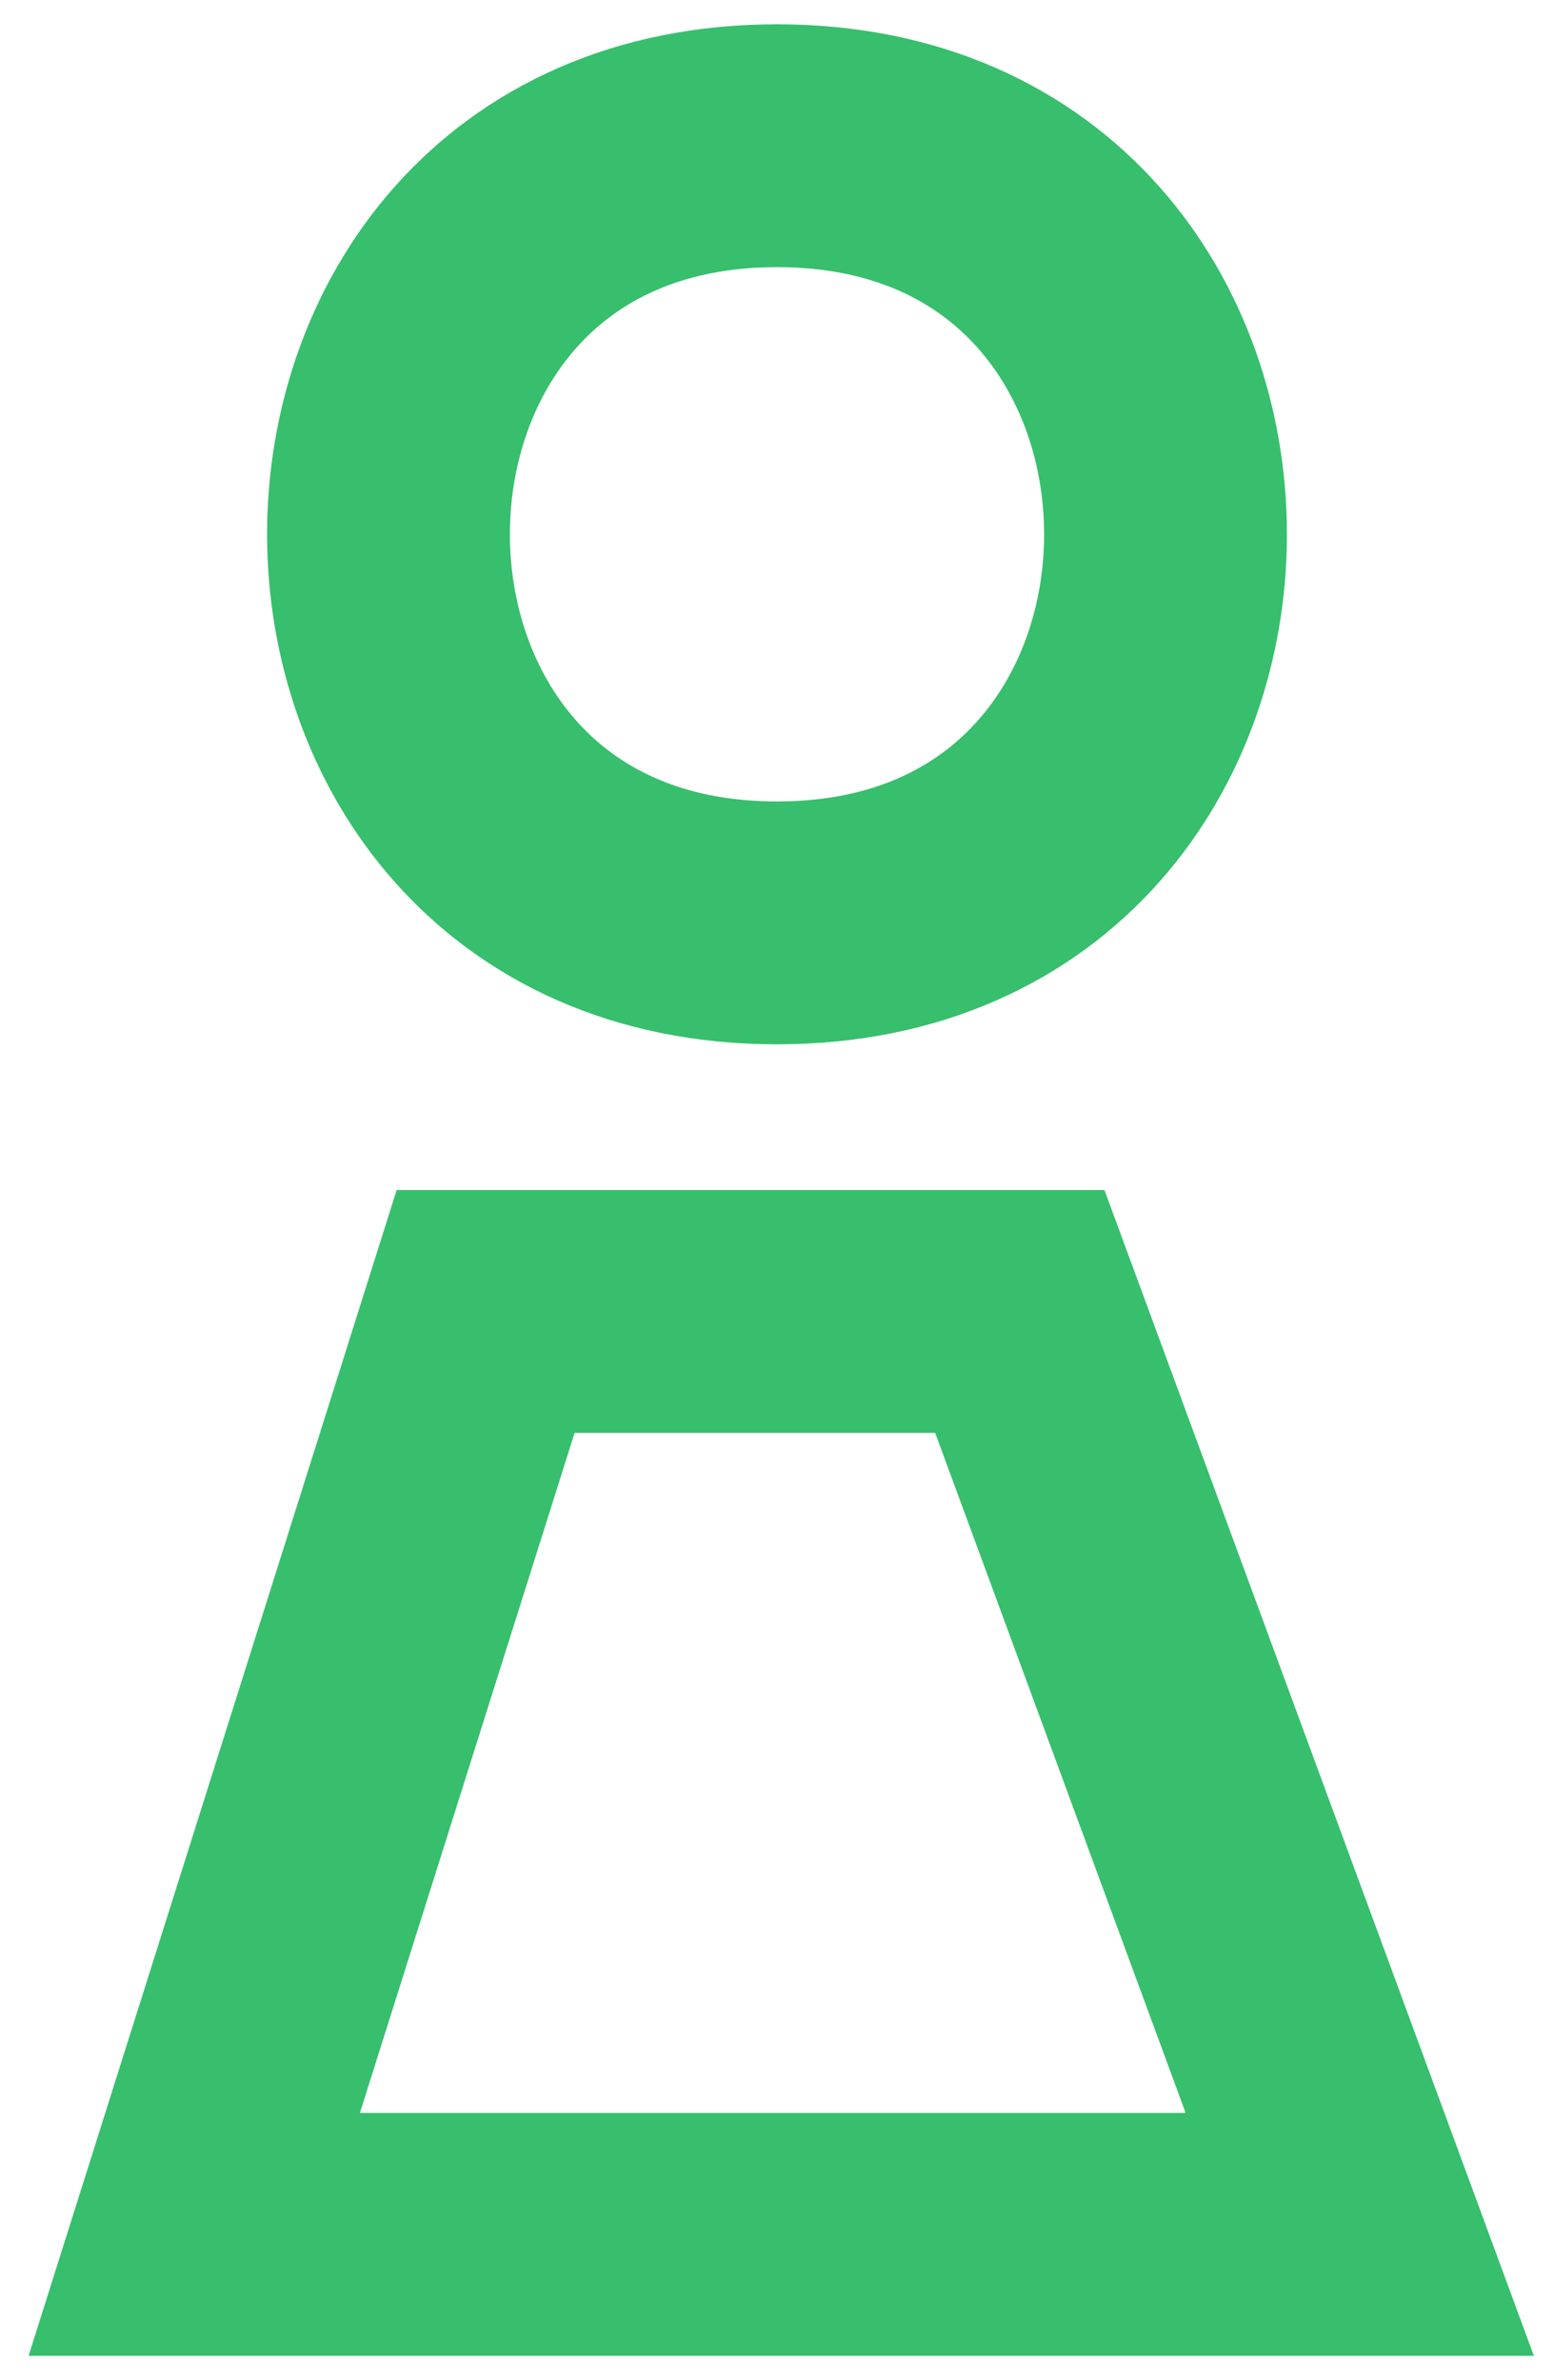 <svg width="32" height="49" viewBox="0 0 32 49" fill="none" xmlns="http://www.w3.org/2000/svg">
<path d="M16 19C26.667 19 26.667 3 16 3C5.333 3 5.333 19 16 19Z" stroke="#37BF6D" stroke-width="5"/>
<path d="M21 27H10L4 46H28L21 27Z" stroke="#37BF6D" stroke-width="5"/>
</svg>
